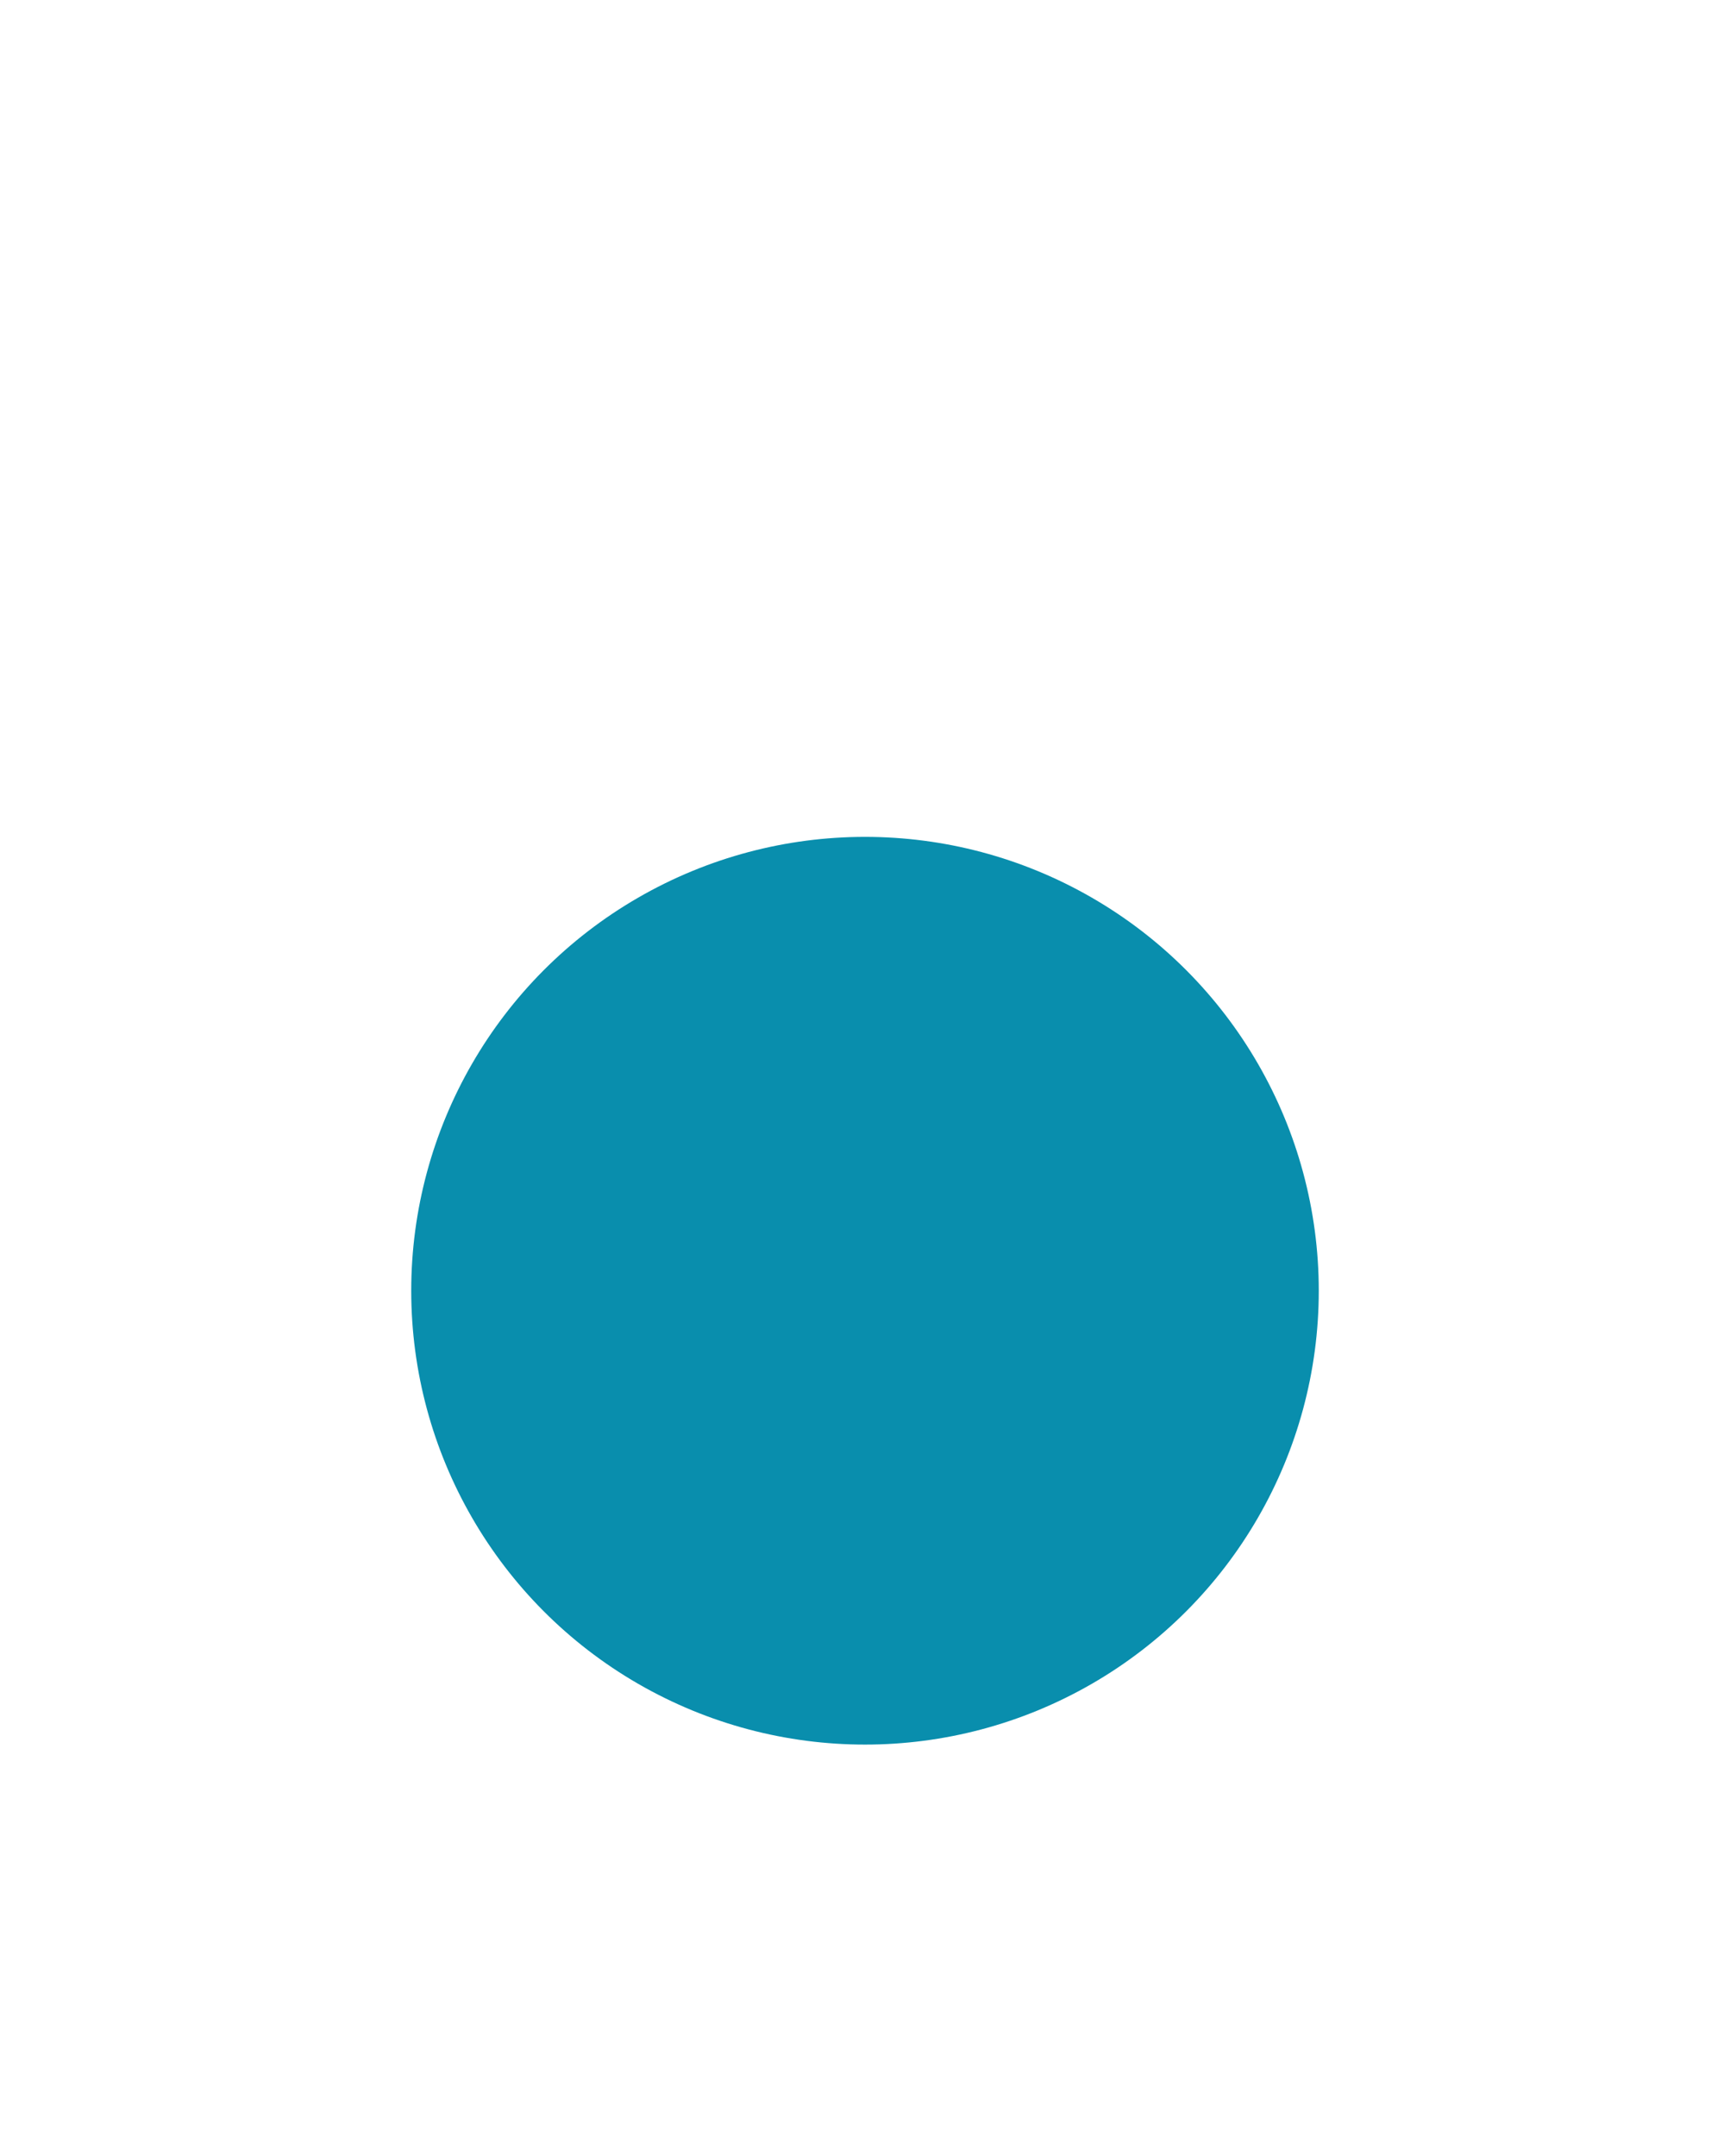 <svg width="122" height="152" viewBox="0 0 122 152" fill="none" xmlns="http://www.w3.org/2000/svg">
<g filter="url(#filter0_d_10_4125)">
<circle cx="54" cy="32" r="32" fill="#098EAD"/>
</g>
<path d="M51.27 42.306V32.587H48V28.8H51.27V26.007C51.27 22.765 53.25 21 56.142 21C57.527 21 58.718 21.103 59.065 21.149V24.537L57.059 24.538C55.486 24.538 55.182 25.285 55.182 26.382V28.8H58.932L58.444 32.587H55.182V42.306H51.27Z" fill="white"/>
<defs>
<filter id="filter0_d_10_4125" x="0.469" y="0" width="121.062" height="151.536" filterUnits="userSpaceOnUse" color-interpolation-filters="sRGB">
<feFlood flood-opacity="0" result="BackgroundImageFix"/>
<feColorMatrix in="SourceAlpha" type="matrix" values="0 0 0 0 0 0 0 0 0 0 0 0 0 0 0 0 0 0 127 0" result="hardAlpha"/>
<feMorphology radius="31.469" operator="erode" in="SourceAlpha" result="effect1_dropShadow_10_4125"/>
<feOffset dx="7" dy="59.005"/>
<feGaussianBlur stdDeviation="30"/>
<feColorMatrix type="matrix" values="0 0 0 0 0.071 0 0 0 0 0.078 0 0 0 0 0.114 0 0 0 0.2 0"/>
<feBlend mode="normal" in2="BackgroundImageFix" result="effect1_dropShadow_10_4125"/>
<feBlend mode="normal" in="SourceGraphic" in2="effect1_dropShadow_10_4125" result="shape"/>
</filter>
</defs>
</svg>
